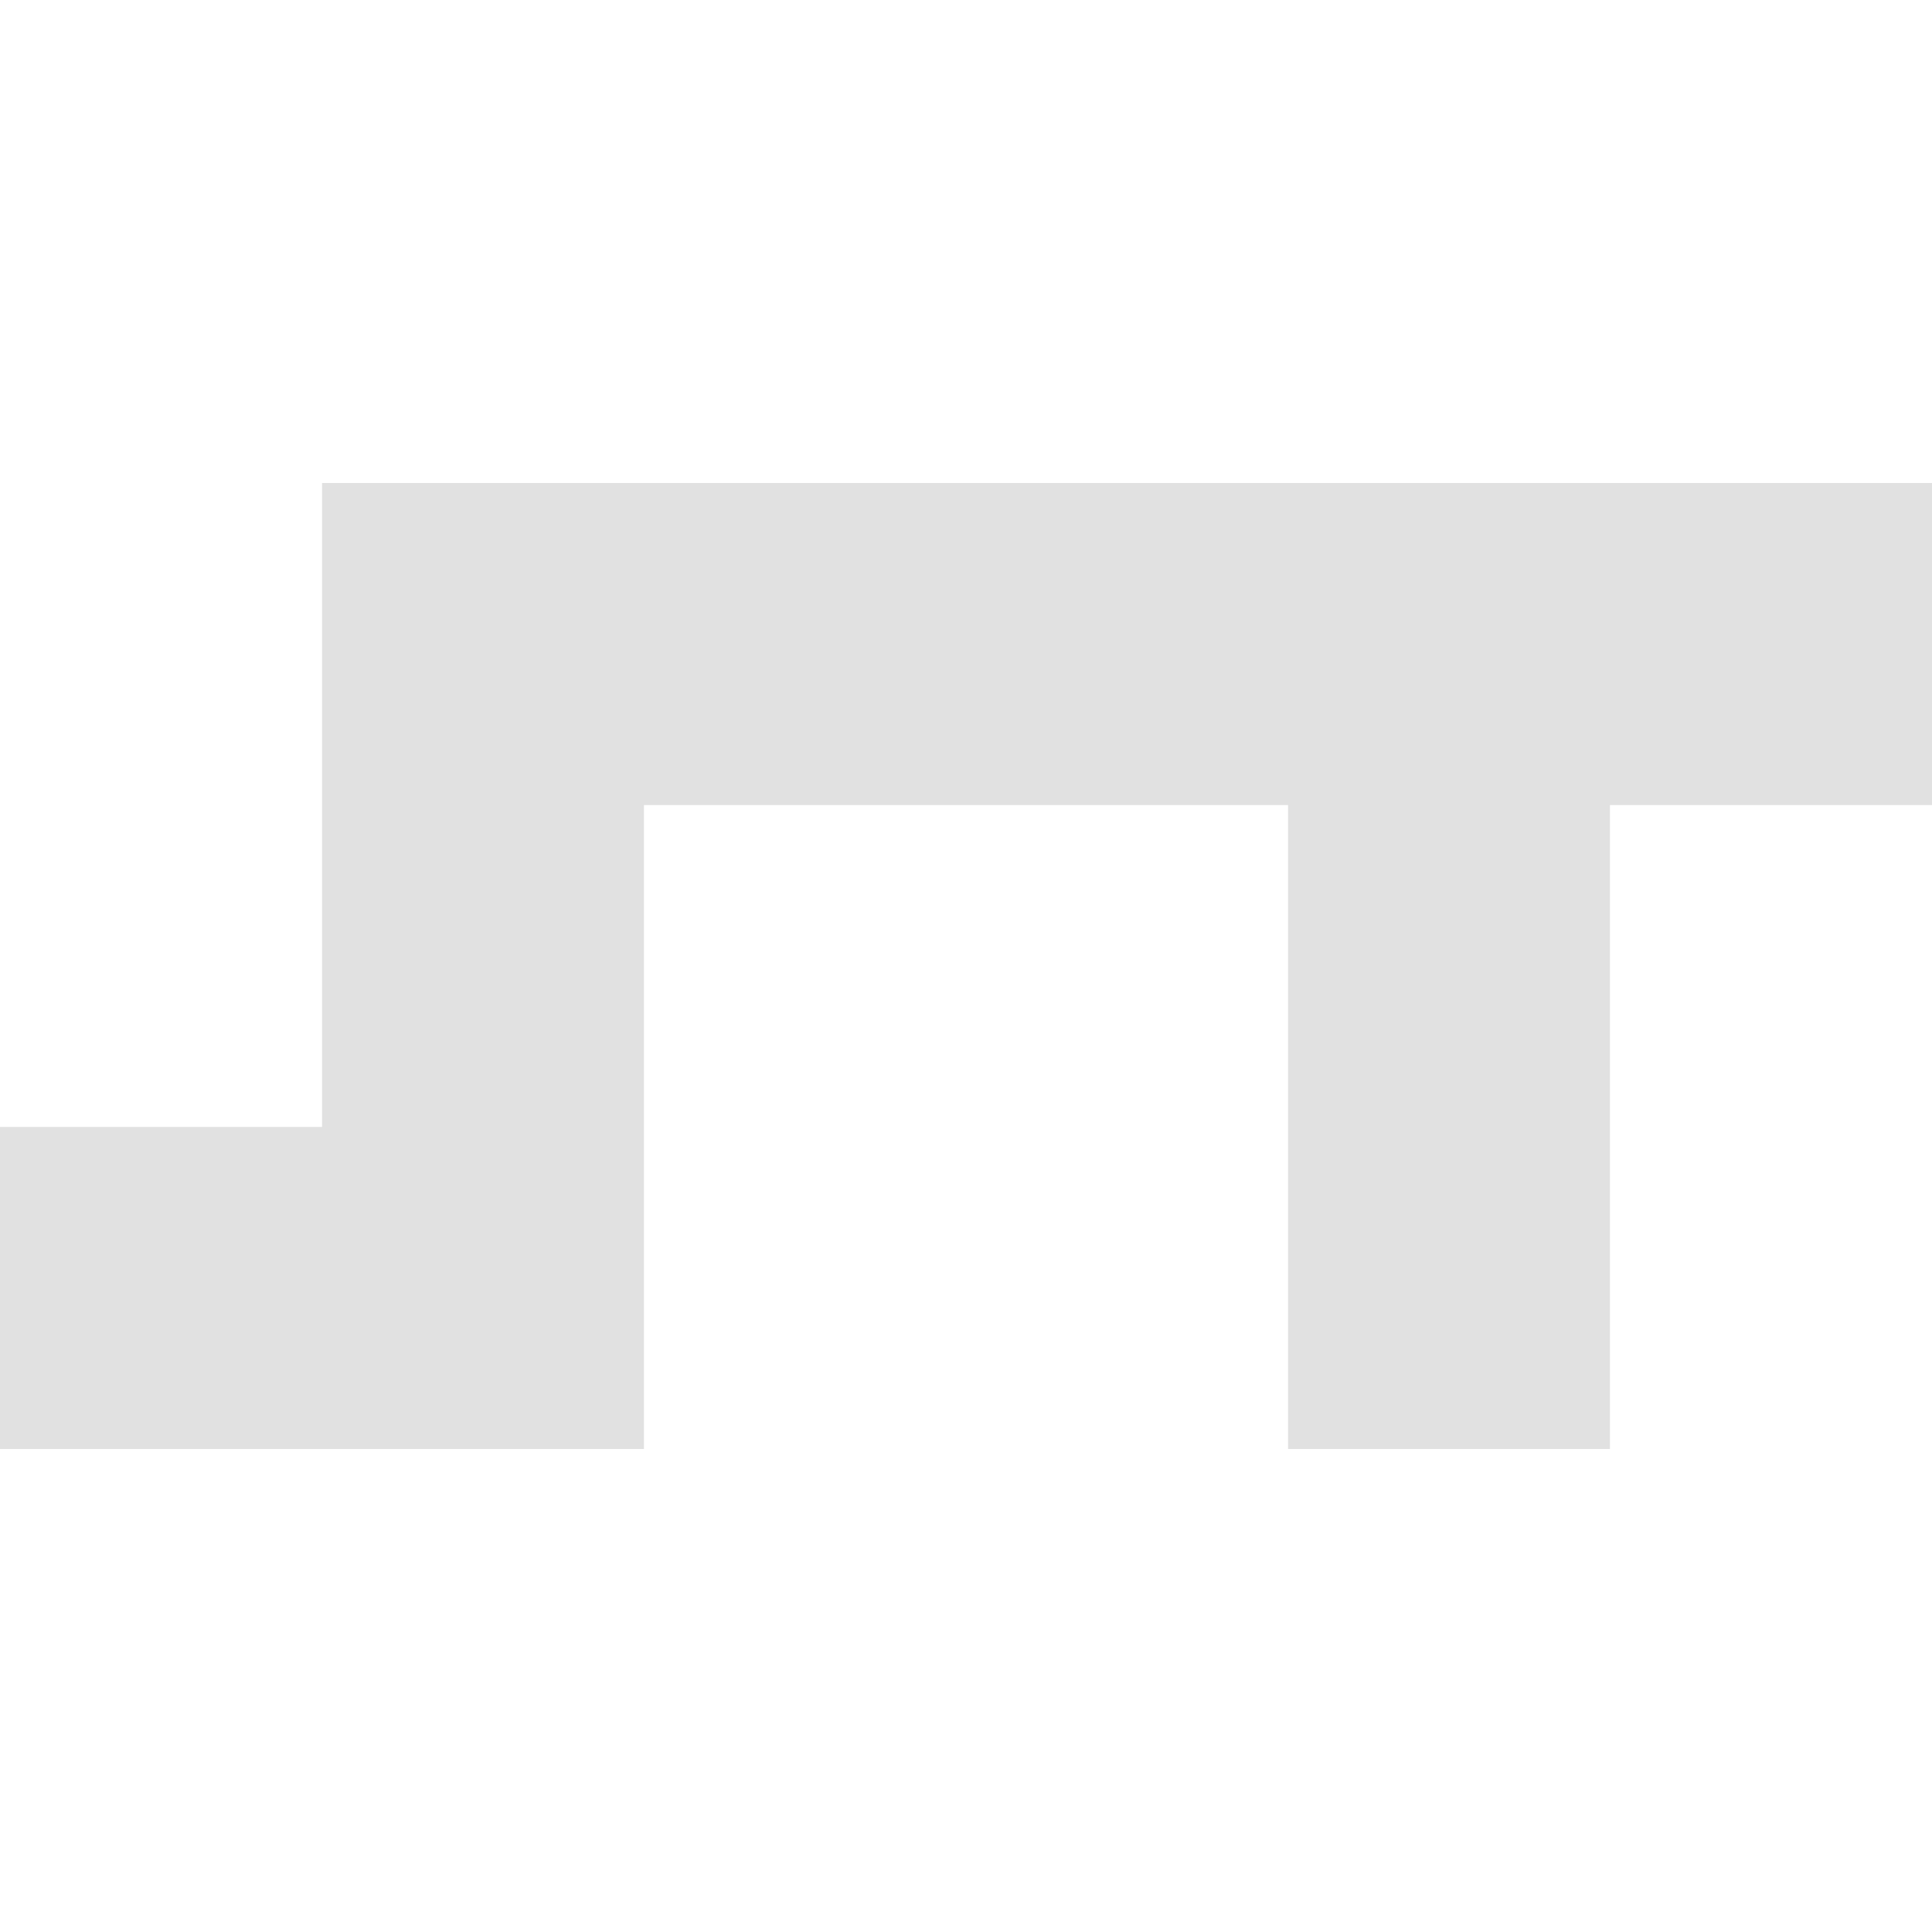 <svg xmlns="http://www.w3.org/2000/svg" style="isolation:isolate" width="16" height="16" version="1.1" id="svg30989"><defs id="defs30985"><style id="current-color-scheme" type="text/css"/></defs><path d="M0 9.333h2.667V4H16v2.667h-2.667V12h-2.666V6.667H5.333V12H0V9.333z" fill="currentColor" color="#e1e1e1" id="path30987"/></svg>